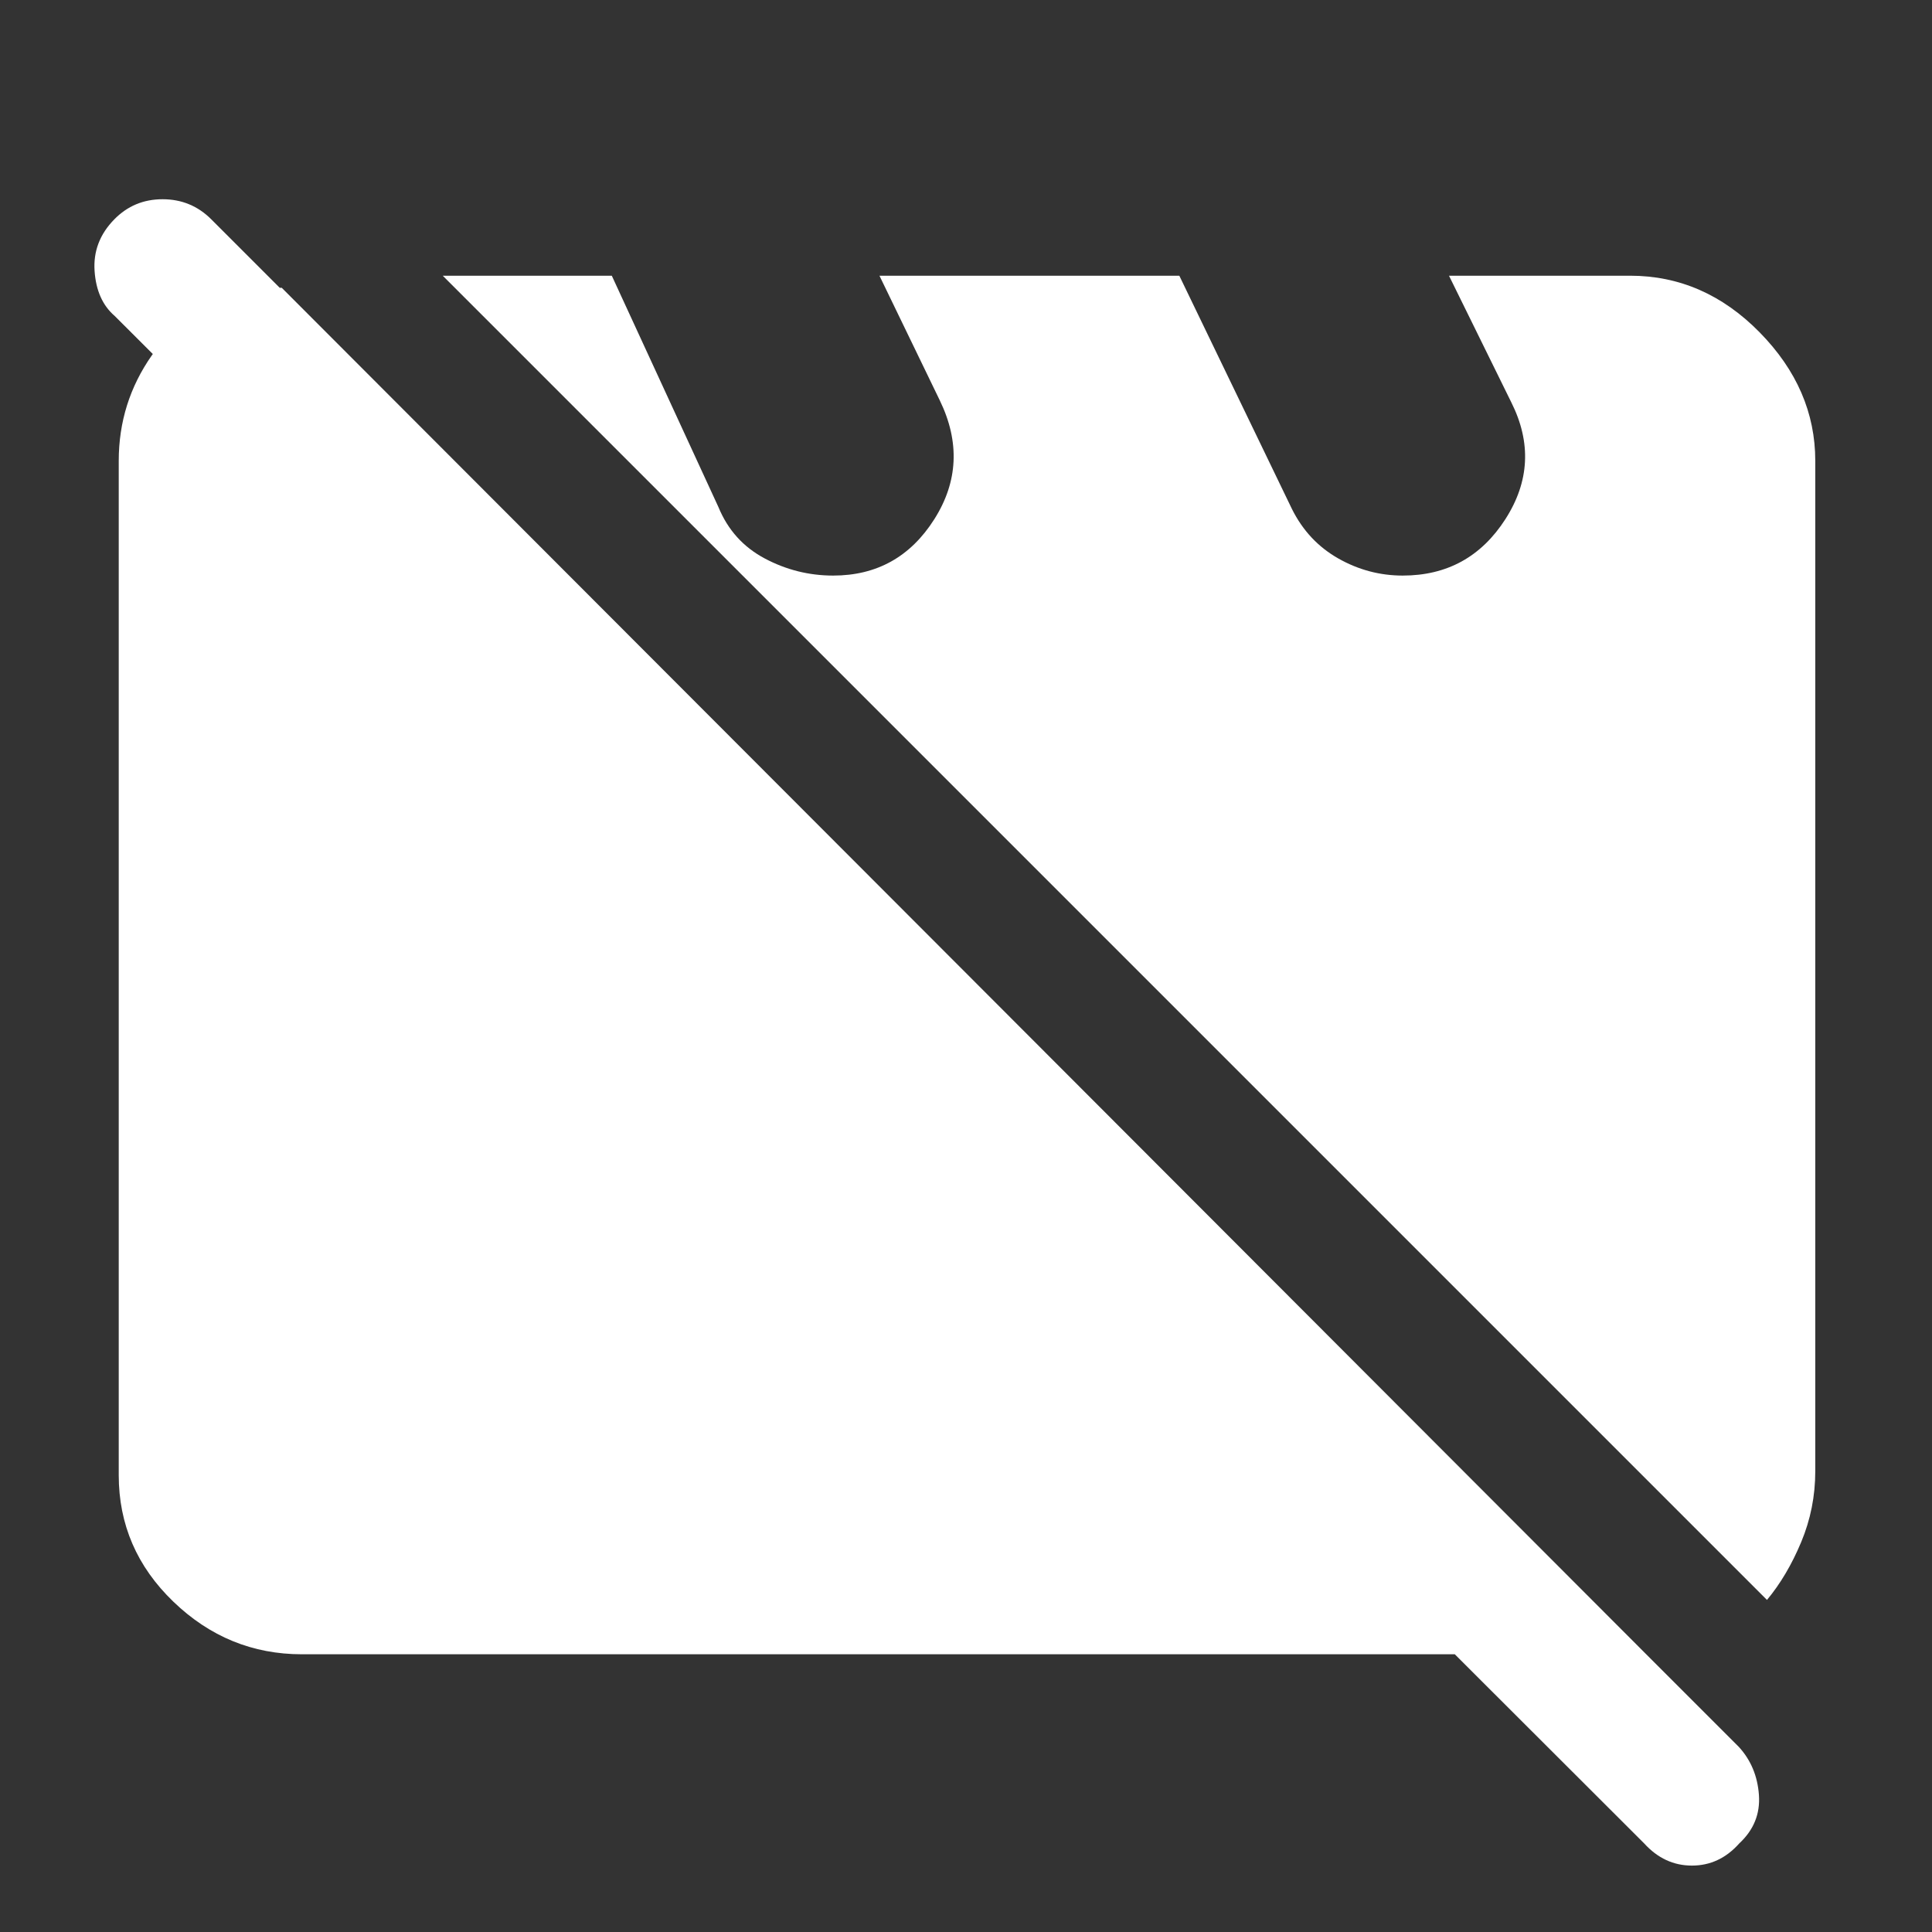 <svg xmlns="http://www.w3.org/2000/svg" height="48px" viewBox="0 -960 960 960" width="48px" fill="#FFF"><rect x="0" y="-960" width="960" height="960" fill="#333333" stroke="none"/><path d="M150-138q-36.72 0-63.86-26.14Q59-190.27 59-227v-504q0-29 16.5-52.5T120-817h20l678 679H150Zm728-27L220-823h84l53 115q7 17 23 25.5t34 8.5q32.49 0 50.25-28Q482-730 467-761l-30-62h149l56 116q8 16 23 24.5t32 8.5q33 0 51-28t3-58l-31-63h90q36.72 0 64.36 28.14T902-731v502q0 18.5-7 35.25T878-165ZM817-44 57-803q-9-7.73-10-22.37Q46-840 56.79-851q9.79-10 24-10T105-851L864-92q9 9.82 10 23.91T864.21-44q-9.79 11-23.5 11T817-44Z"/></svg>